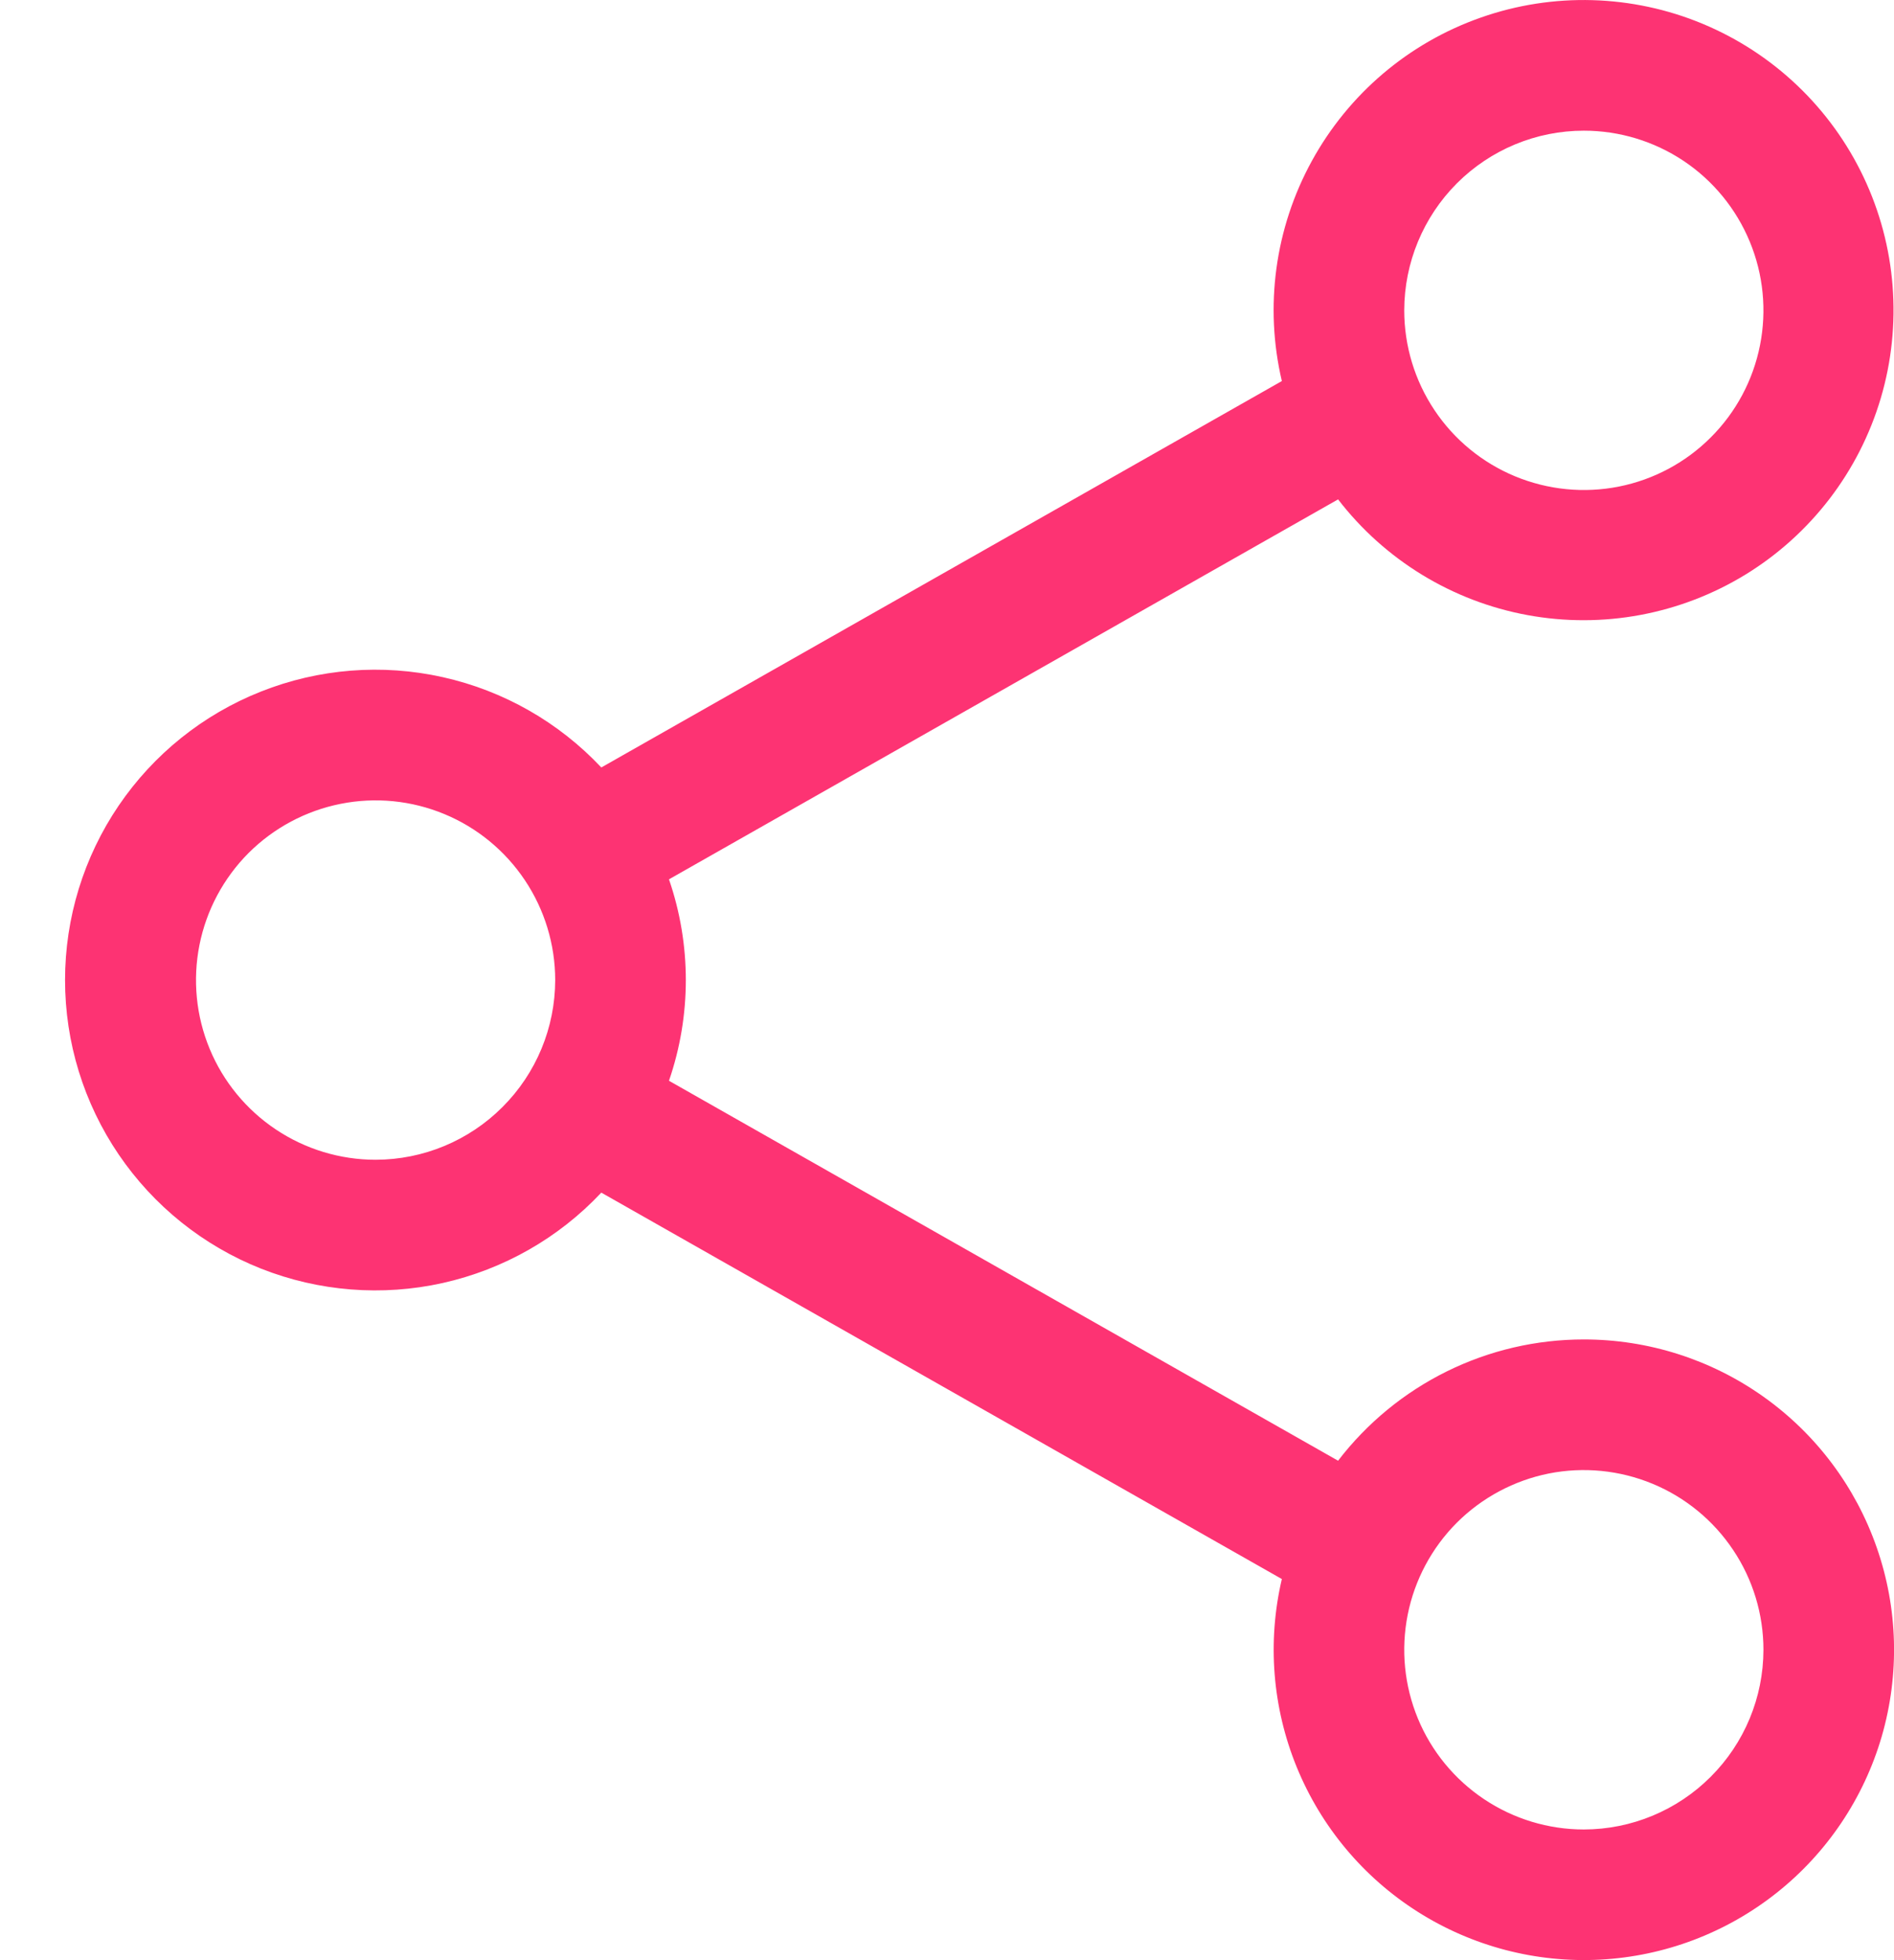<svg width="29" height="30" viewBox="0 0 29 30" fill="none" xmlns="http://www.w3.org/2000/svg">
<path d="M24.251 20.5C23.523 20.5 22.805 20.667 22.153 20.989C21.5 21.311 20.931 21.779 20.488 22.356L10.243 16.541C10.587 15.542 10.587 14.457 10.243 13.458L20.488 7.643C21.203 8.571 22.236 9.202 23.388 9.414C24.54 9.626 25.73 9.404 26.729 8.792C27.727 8.179 28.464 7.219 28.797 6.096C29.13 4.973 29.036 3.766 28.533 2.708C28.03 1.65 27.154 0.816 26.072 0.365C24.991 -0.085 23.781 -0.12 22.676 0.268C21.57 0.655 20.648 1.438 20.085 2.466C19.522 3.493 19.359 4.692 19.627 5.832L9.207 11.746C8.555 11.053 7.71 10.571 6.78 10.364C5.851 10.156 4.881 10.233 3.996 10.584C3.111 10.934 2.352 11.543 1.817 12.33C1.282 13.118 0.996 14.048 0.996 15C0.996 15.952 1.282 16.882 1.817 17.669C2.352 18.456 3.111 19.065 3.996 19.416C4.881 19.766 5.851 19.843 6.78 19.636C7.71 19.428 8.555 18.947 9.207 18.253L19.627 24.167C19.402 25.127 19.482 26.133 19.855 27.046C20.228 27.958 20.875 28.732 21.708 29.26C22.541 29.788 23.517 30.044 24.502 29.992C25.486 29.94 26.43 29.583 27.203 28.97C27.975 28.358 28.538 27.52 28.813 26.573C29.087 25.626 29.061 24.617 28.736 23.686C28.412 22.755 27.806 21.948 27.002 21.377C26.198 20.806 25.237 20.5 24.251 20.5ZM24.251 2C24.795 2 25.326 2.161 25.779 2.463C26.231 2.765 26.583 3.195 26.791 3.697C27 4.2 27.054 4.753 26.948 5.286C26.842 5.82 26.58 6.31 26.195 6.694C25.811 7.079 25.321 7.341 24.787 7.447C24.254 7.553 23.701 7.498 23.198 7.29C22.696 7.082 22.266 6.73 21.964 6.277C21.662 5.825 21.501 5.294 21.501 4.75C21.502 4.021 21.792 3.322 22.307 2.806C22.823 2.29 23.522 2 24.251 2ZM5.751 17.75C5.207 17.75 4.675 17.588 4.223 17.286C3.771 16.984 3.418 16.555 3.21 16.052C3.002 15.55 2.948 14.997 3.054 14.463C3.16 13.93 3.422 13.44 3.806 13.055C4.191 12.671 4.681 12.409 5.214 12.303C5.748 12.196 6.301 12.251 6.803 12.459C7.306 12.667 7.735 13.02 8.037 13.472C8.339 13.924 8.501 14.456 8.501 15C8.5 15.729 8.21 16.428 7.694 16.943C7.179 17.459 6.48 17.749 5.751 17.75ZM24.251 28C23.707 28 23.175 27.838 22.723 27.536C22.271 27.234 21.918 26.805 21.71 26.302C21.502 25.799 21.448 25.247 21.554 24.713C21.66 24.18 21.922 23.69 22.306 23.305C22.691 22.921 23.181 22.659 23.714 22.552C24.248 22.446 24.801 22.501 25.303 22.709C25.806 22.917 26.235 23.27 26.537 23.722C26.84 24.174 27.001 24.706 27.001 25.25C27 25.979 26.71 26.678 26.194 27.193C25.679 27.709 24.98 27.999 24.251 28Z" fill="#FD3373"/>
</svg>
